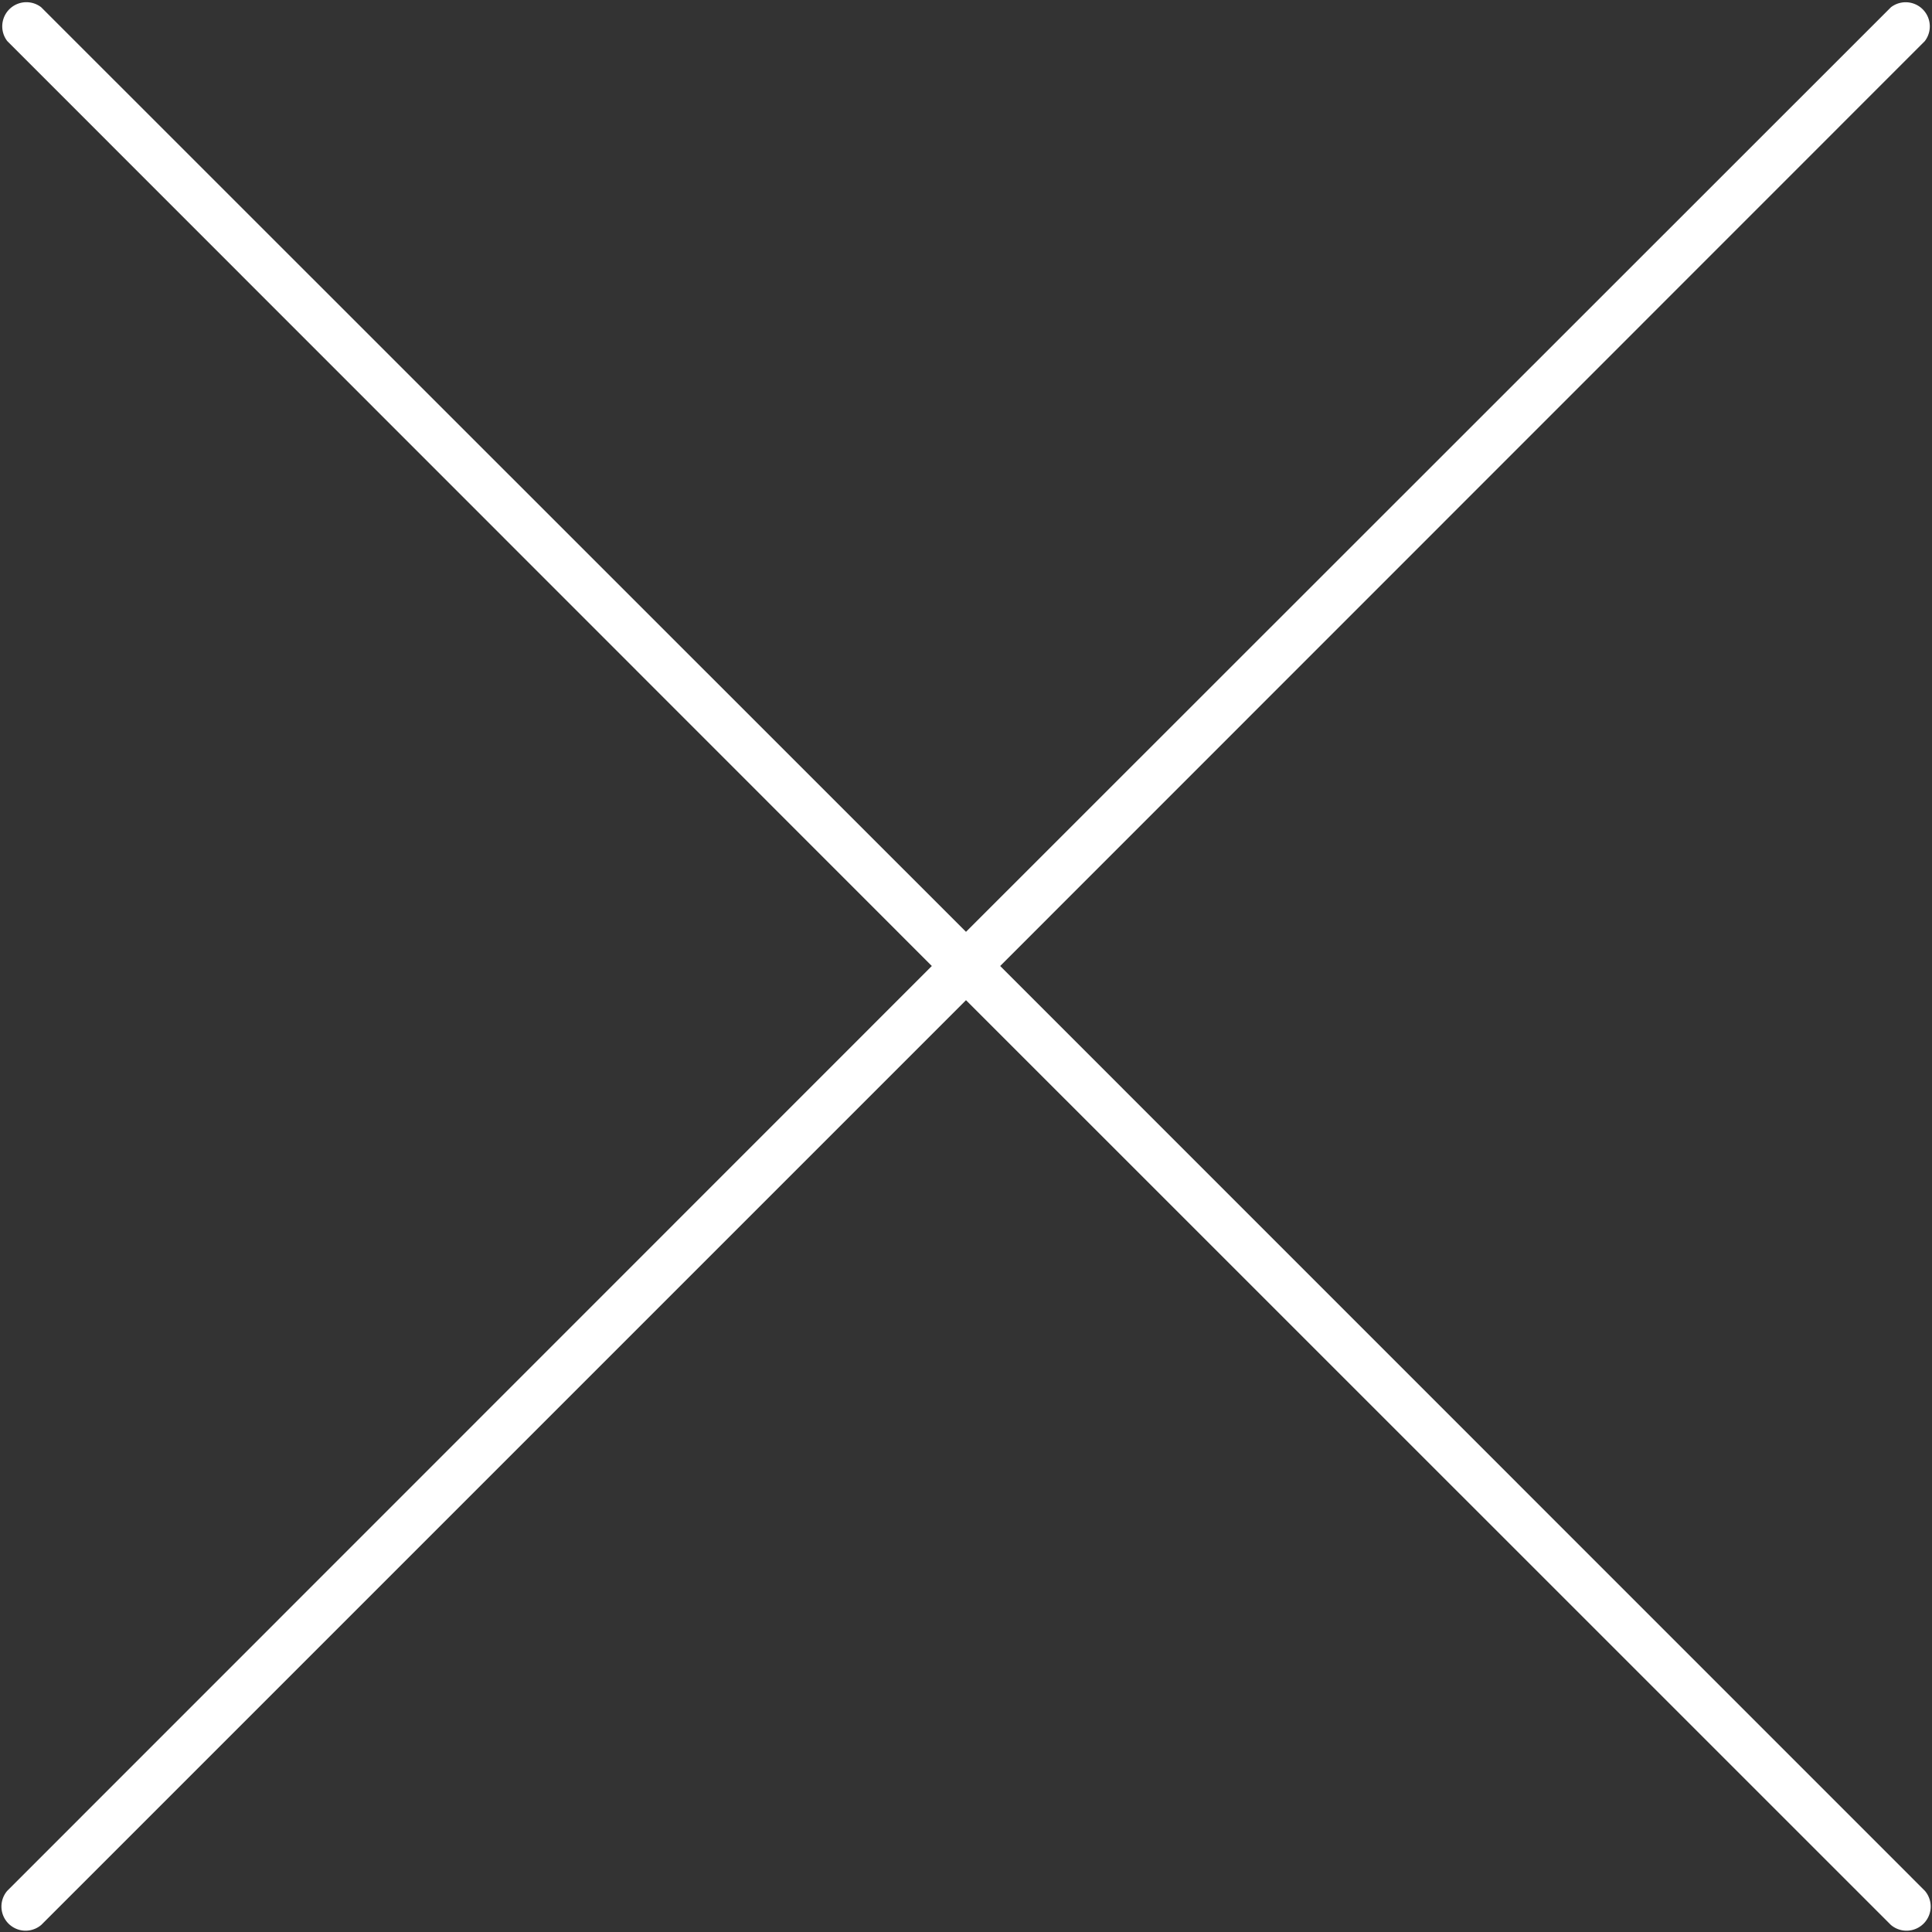 <svg xmlns="http://www.w3.org/2000/svg" width="16" height="16" viewBox="0 0 16 16">
    <rect x="0" y="0" width="16" height="16" fill="#333333" stroke="none"/>
    <path fill="#FFF" fill-rule="nonzero" d="M8.283 8L15.94.341A.2.2 0 0 0 15.66.06L8 7.717.341.06A.2.2 0 0 0 .06.34L7.717 8 .06 15.659a.2.2 0 0 0 .282.282L8 8.283l7.659 7.658a.2.2 0 0 0 .282-.282L8.283 8z"/>
</svg>
